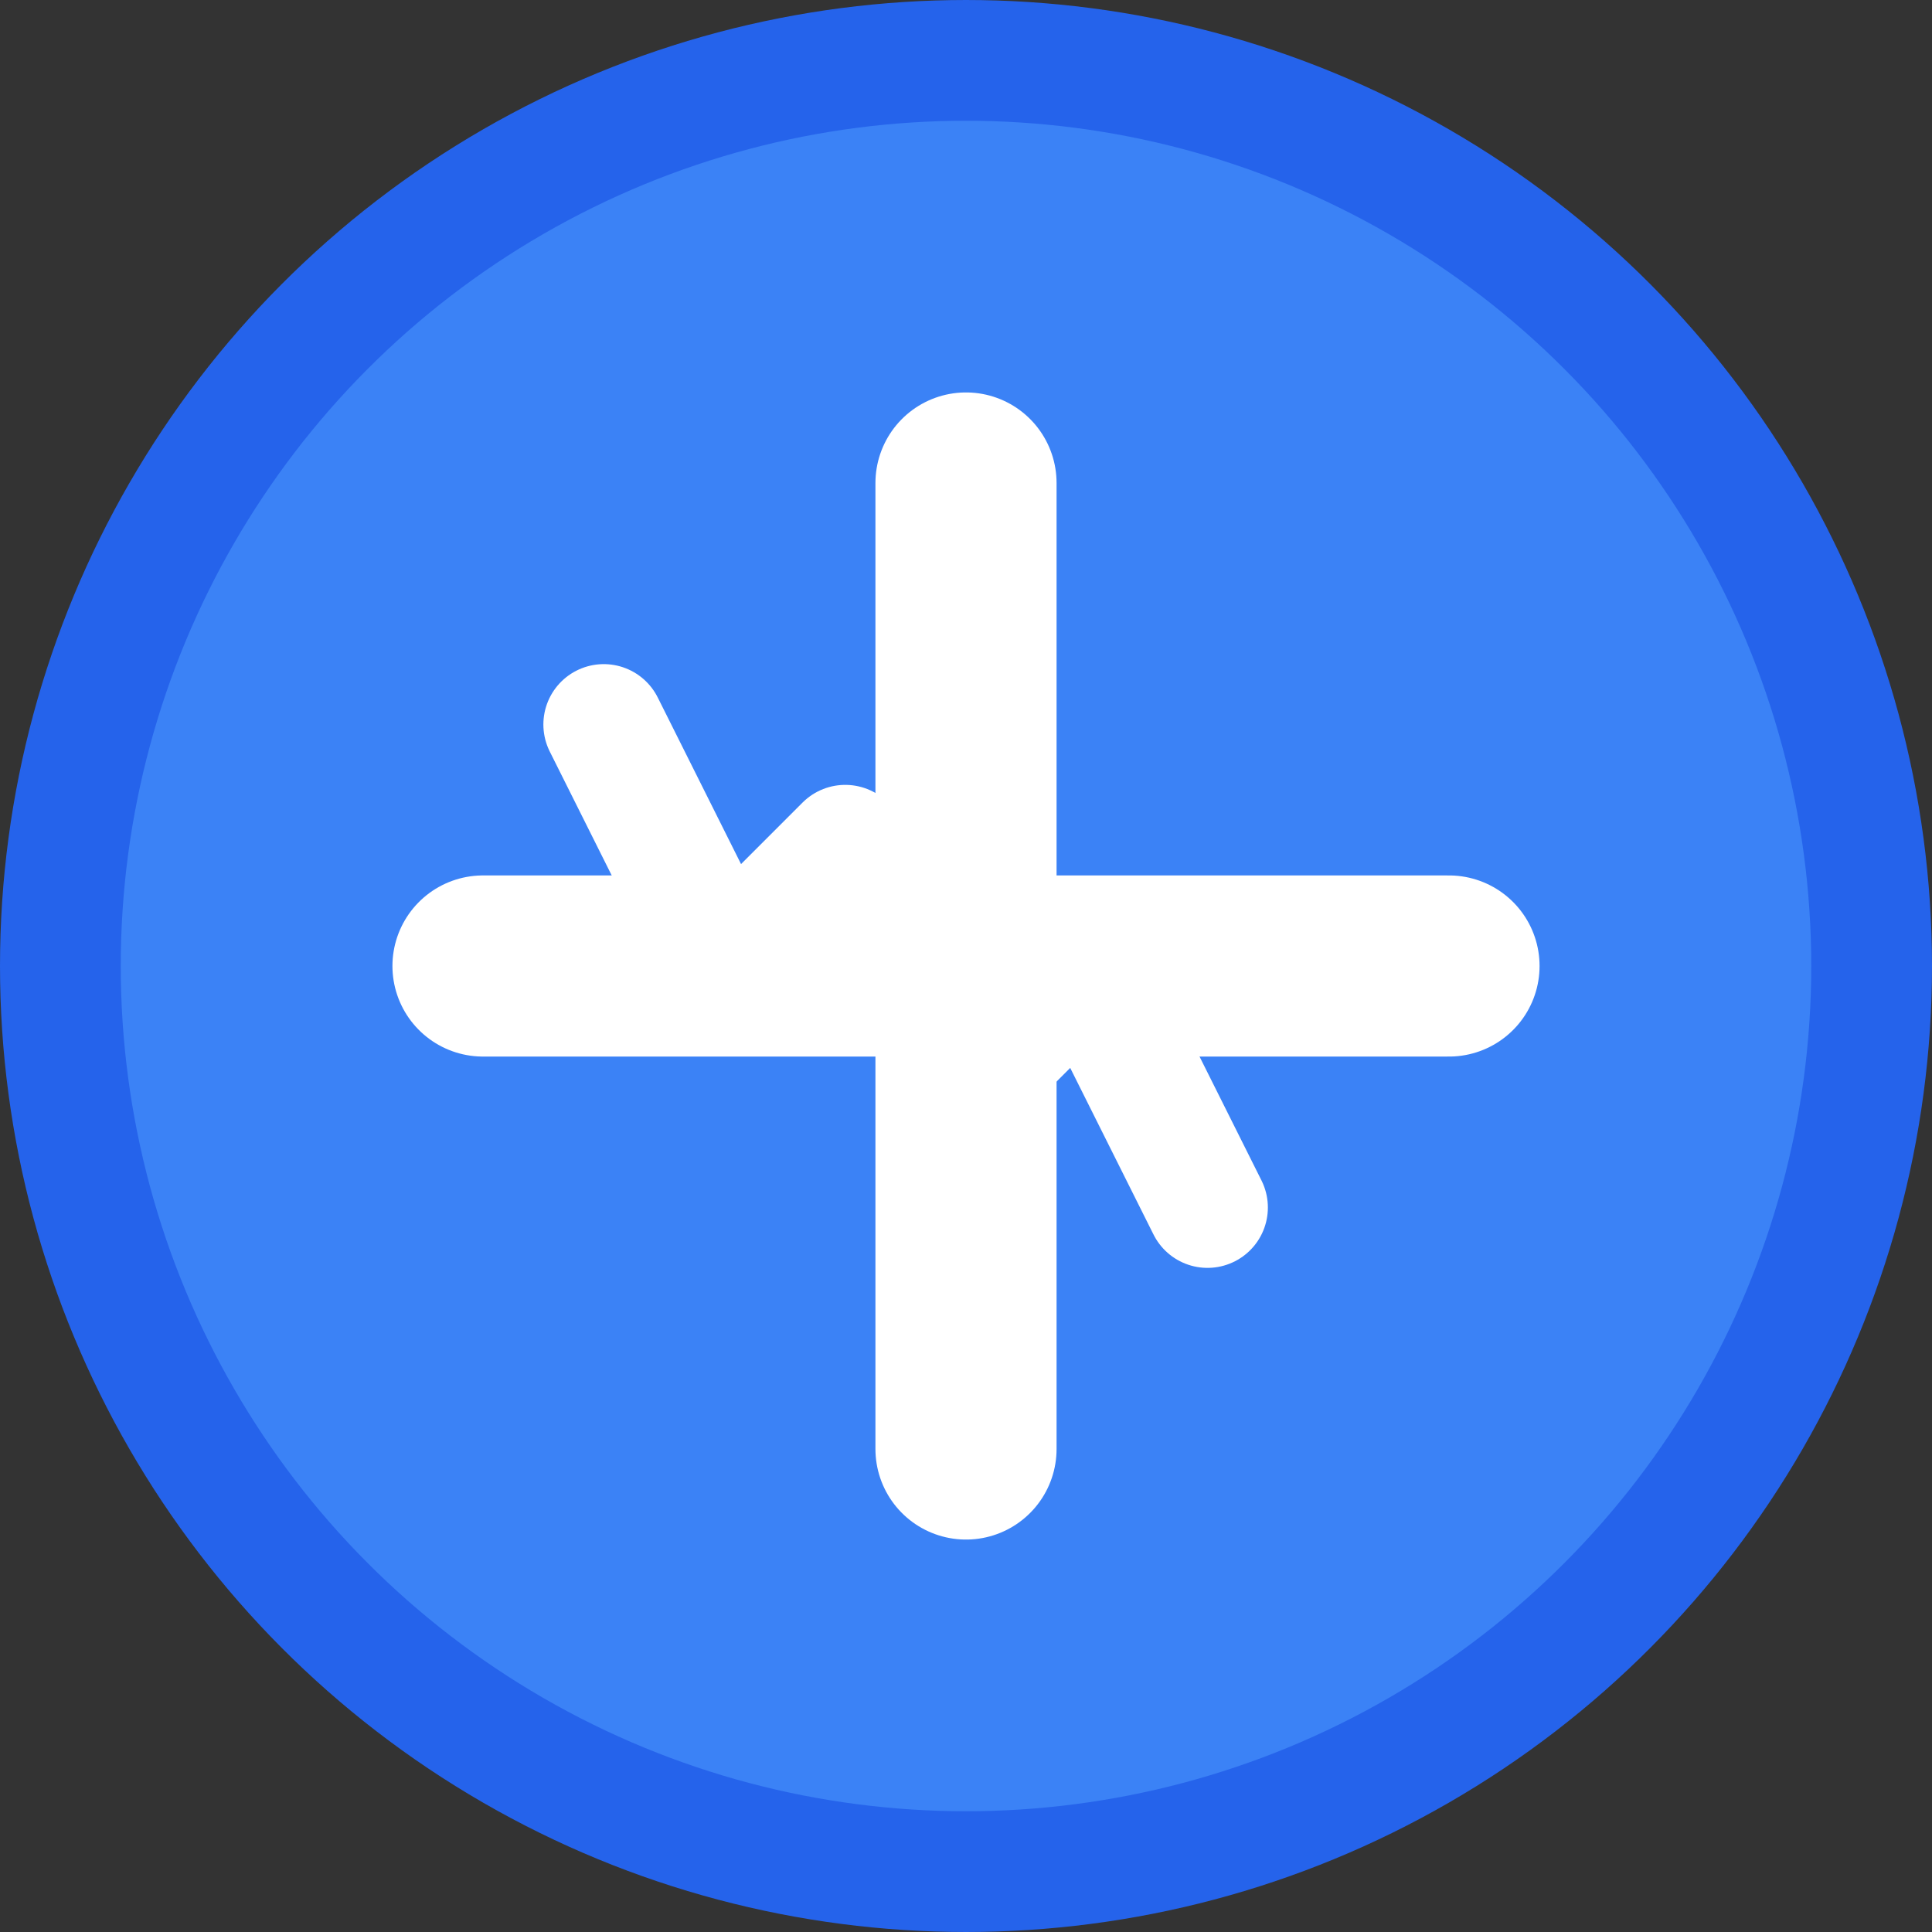 <?xml version="1.0" encoding="UTF-8"?>
<svg width="32" height="32" viewBox="0 0 32 32" fill="none" xmlns="http://www.w3.org/2000/svg">
  <rect x="0" y="0" width="32" height="32" fill="#333333" stroke="none"/>
  <!-- Background Circle -->
  <circle cx="16" cy="16" r="15" fill="#3B82F6" stroke="#2563EB" stroke-width="2"/>
  
  <!-- Medical Cross -->
  <path d="M16 8V24" stroke="white" stroke-width="3" stroke-linecap="round"/>
  <path d="M8 16H24" stroke="white" stroke-width="3" stroke-linecap="round"/>
  
  <!-- Pulse Lines -->
  <path d="M10 12L12 16L14 14L16 18L18 16L20 20" stroke="white" stroke-width="2" stroke-linecap="round" stroke-linejoin="round"/>
</svg> 